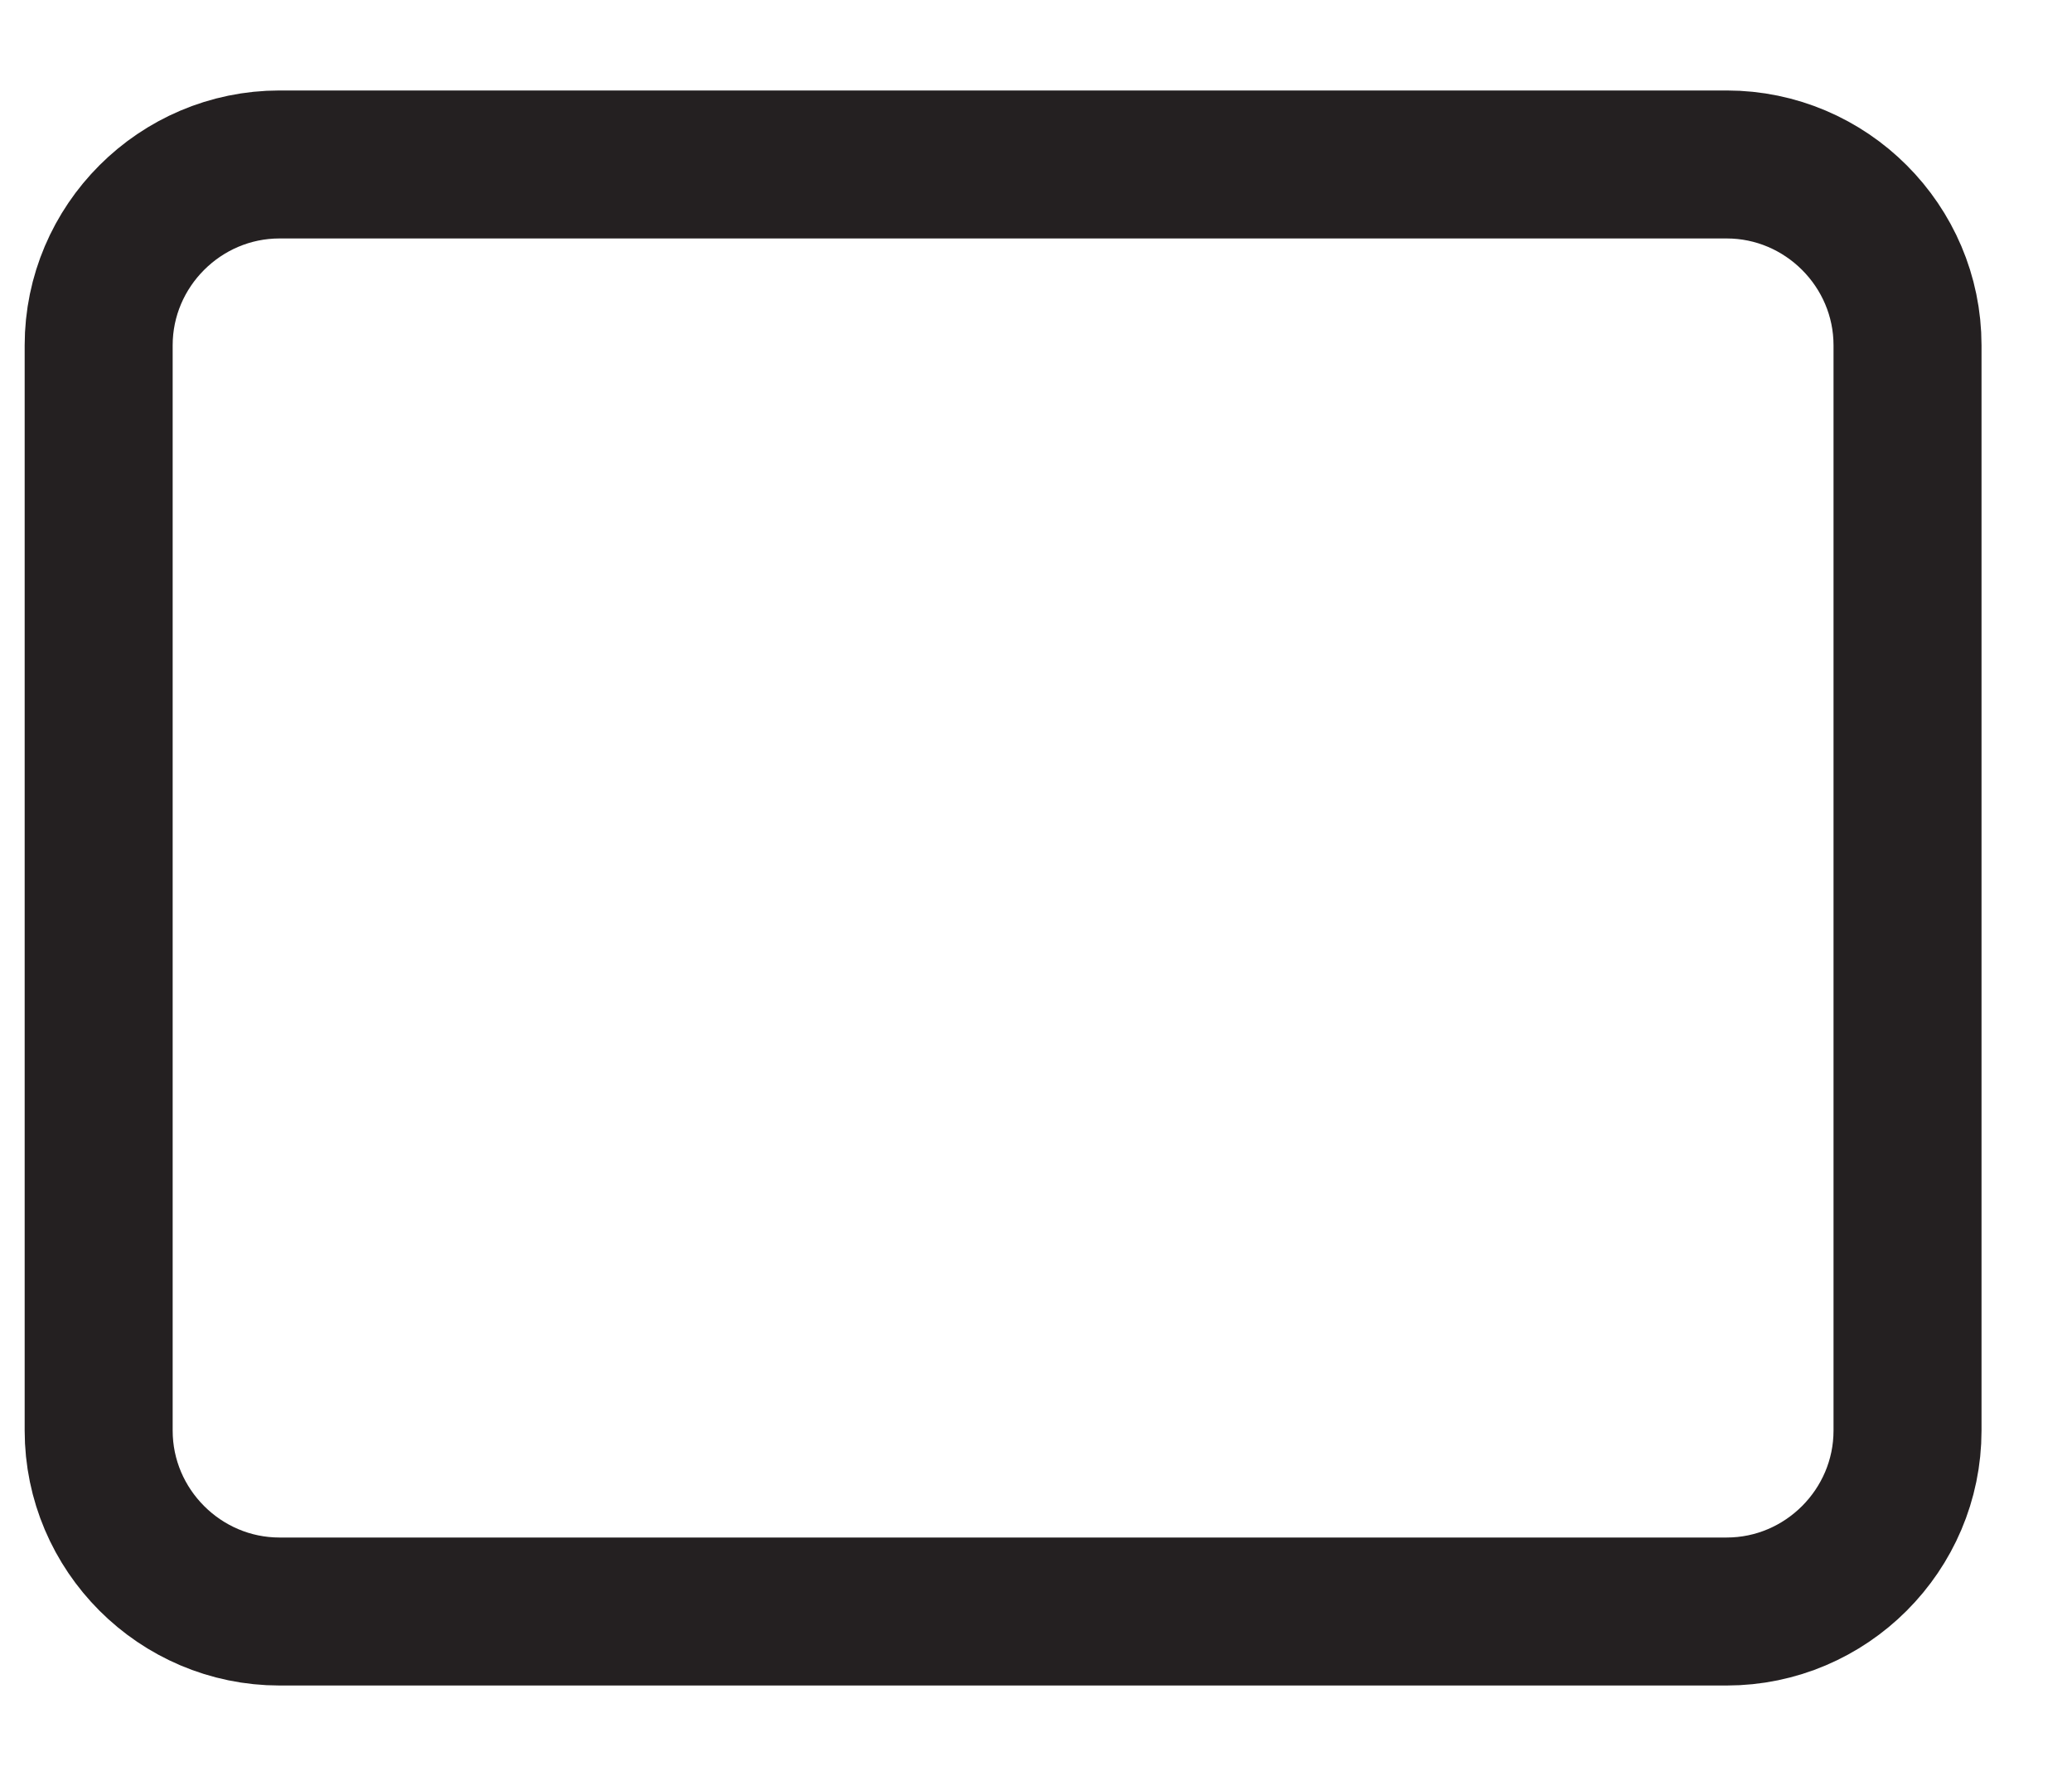 <svg width="21" height="18" viewBox="0 0 21 18" fill="none" xmlns="http://www.w3.org/2000/svg">
<path d="M2.833 1.667H17.5C18.508 1.667 19.333 2.492 19.333 3.5V14.5C19.333 15.509 18.508 16.334 17.5 16.334H2.833C1.825 16.334 1 15.509 1 14.5V3.5C1 2.492 1.825 1.667 2.833 1.667Z" stroke="#242021" stroke-width="1.5" stroke-linecap="round" stroke-linejoin="round"/>
</svg>
